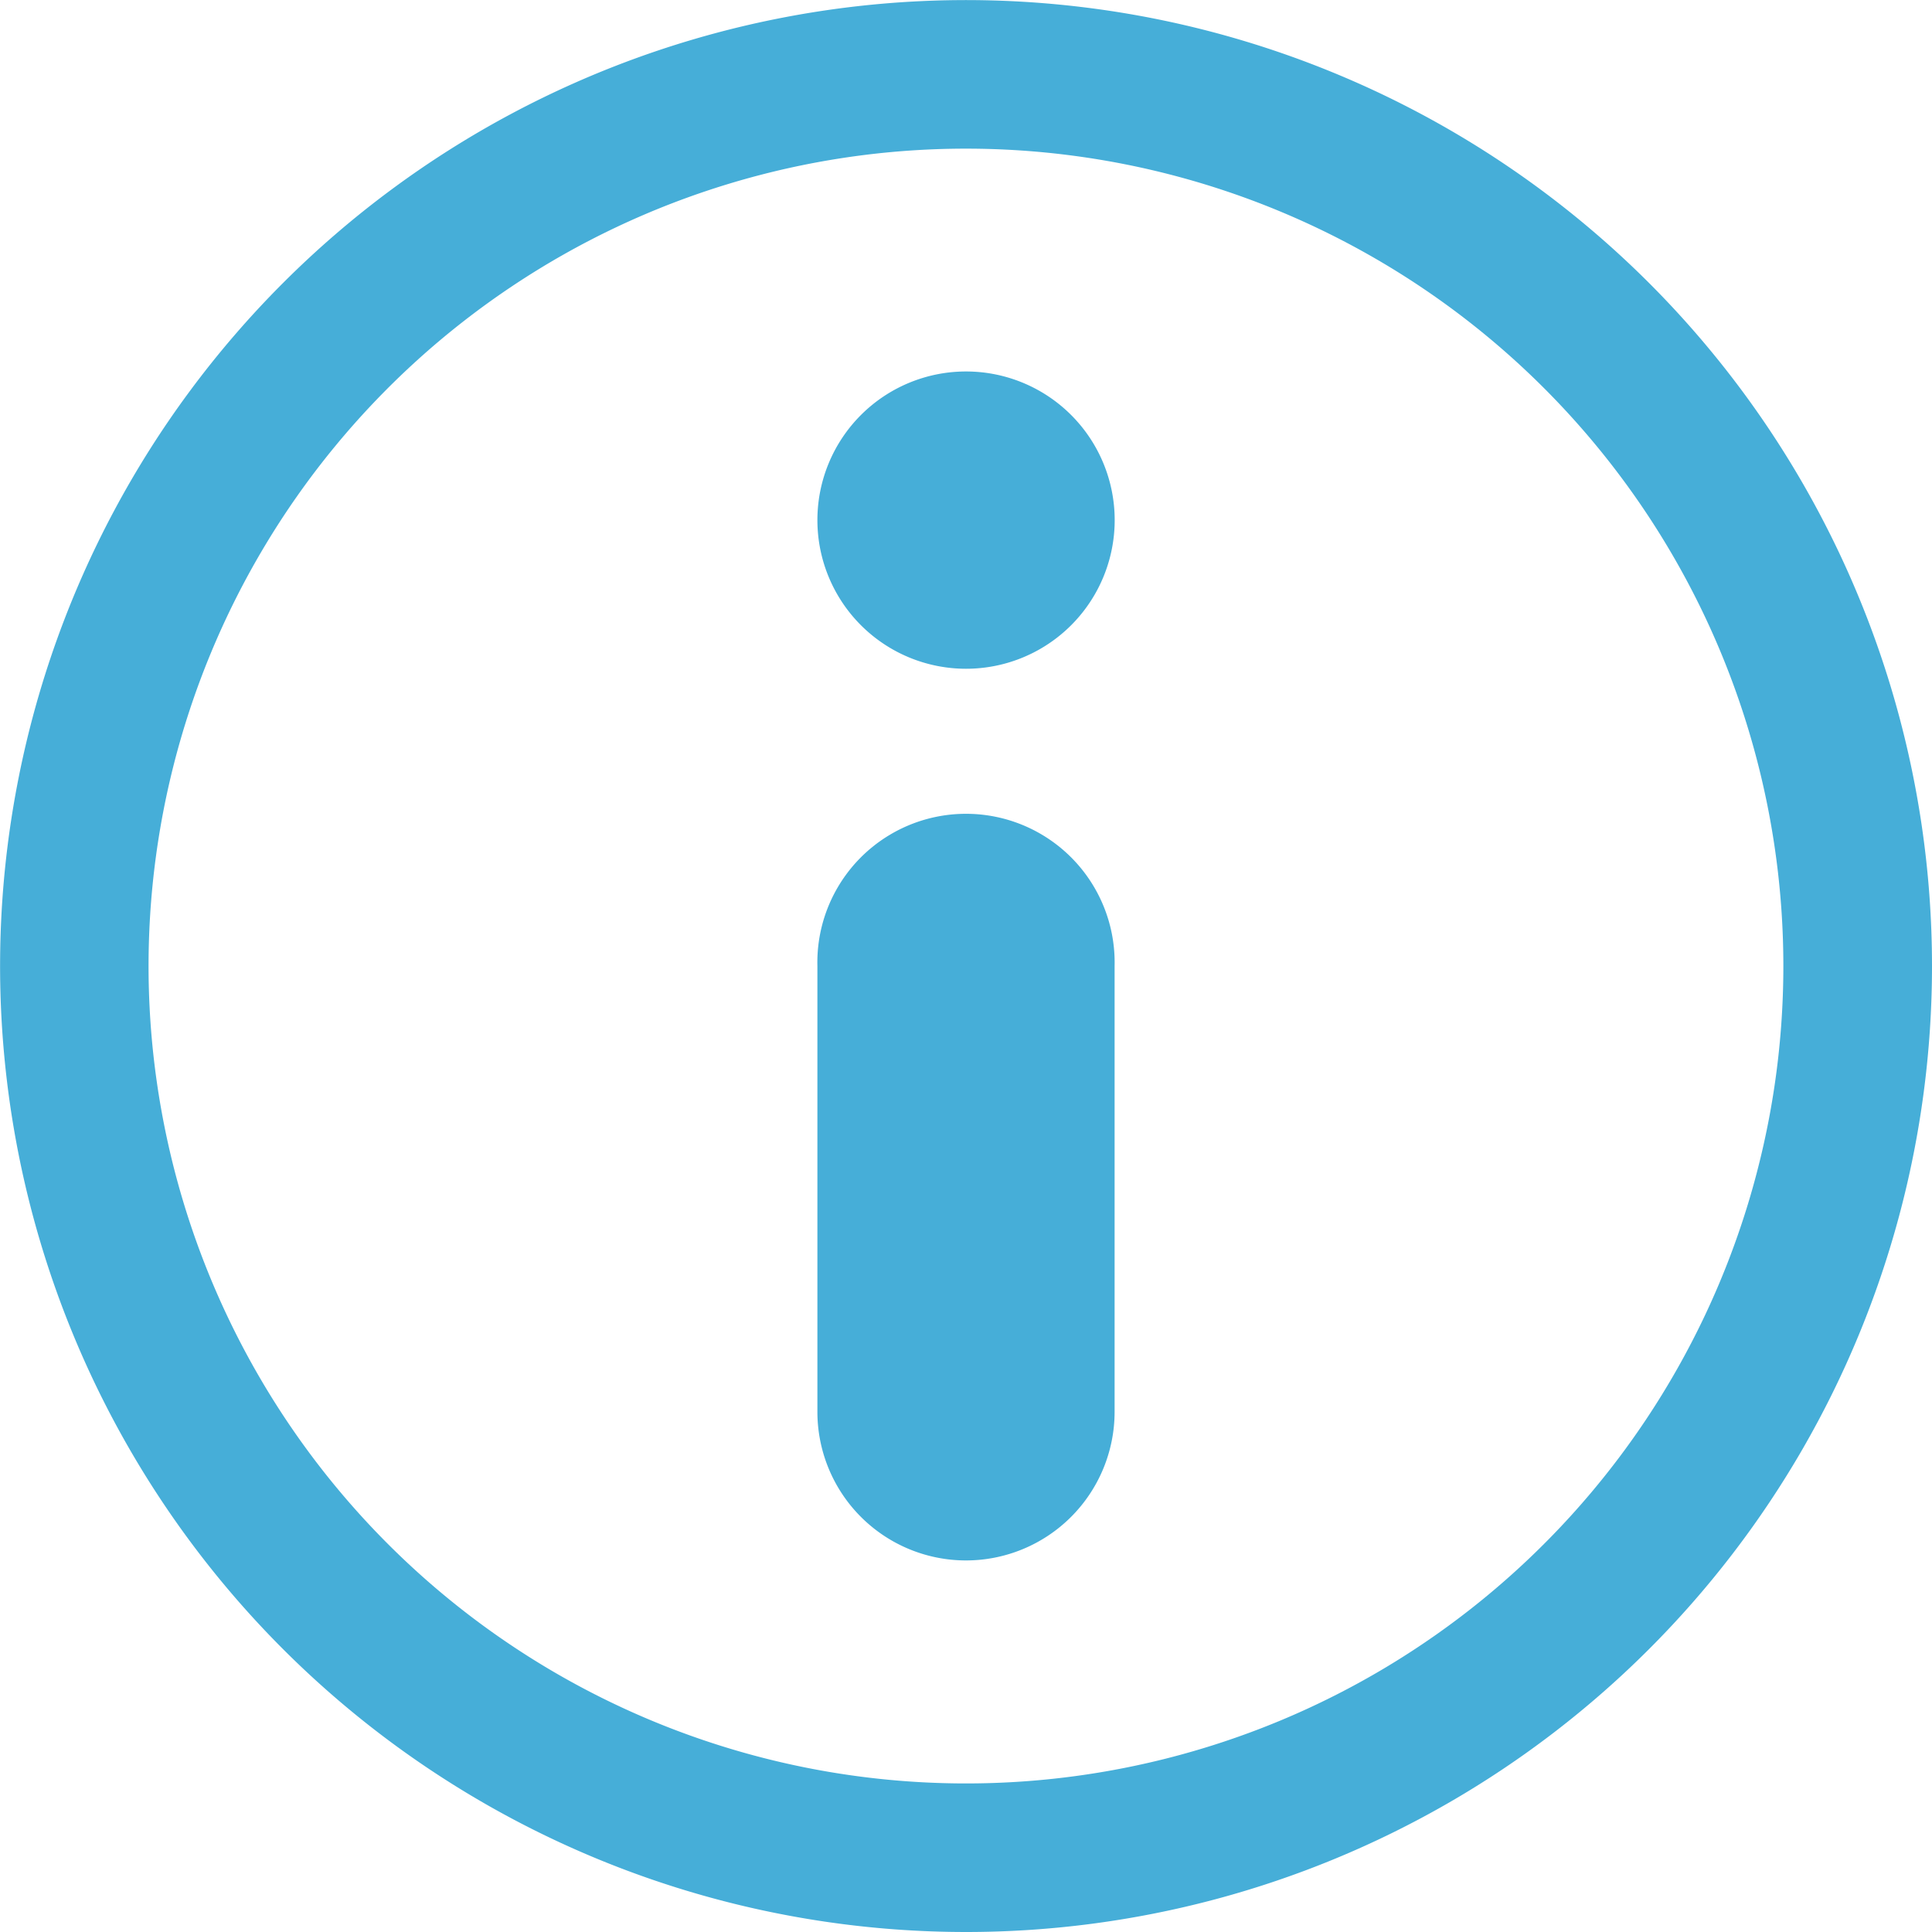 <svg xmlns="http://www.w3.org/2000/svg" width="22.187" height="22.187" viewBox="0 0 22.187 22.187">
  <g id="Layer_2" data-name="Layer 2" transform="translate(-3 -3)">
    <path id="Tracé_27" data-name="Tracé 27" d="M15.707,11.413a1.707,1.707,0,1,1,1.707-1.707A1.707,1.707,0,0,1,15.707,11.413ZM15.707,9.707Z" transform="translate(-1.613 -0.733)" fill="#46aed8"/>
    <path id="Tracé_28" data-name="Tracé 28" d="M14.093,25.187A11.093,11.093,0,1,1,25.187,14.093,11.093,11.093,0,0,1,14.093,25.187Zm0-20.48a9.387,9.387,0,1,0,9.387,9.387A9.387,9.387,0,0,0,14.093,4.707Z" fill="#46aed8"/>
    <path id="Tracé_29" data-name="Tracé 29" d="M15.707,22.533A1.707,1.707,0,0,1,14,20.827v-5.12a1.707,1.707,0,1,1,3.413,0v5.12A1.707,1.707,0,0,1,15.707,22.533Zm0-6.827Z" transform="translate(-1.613 -1.613)" fill="#46aed8"/>
  </g>
</svg>
